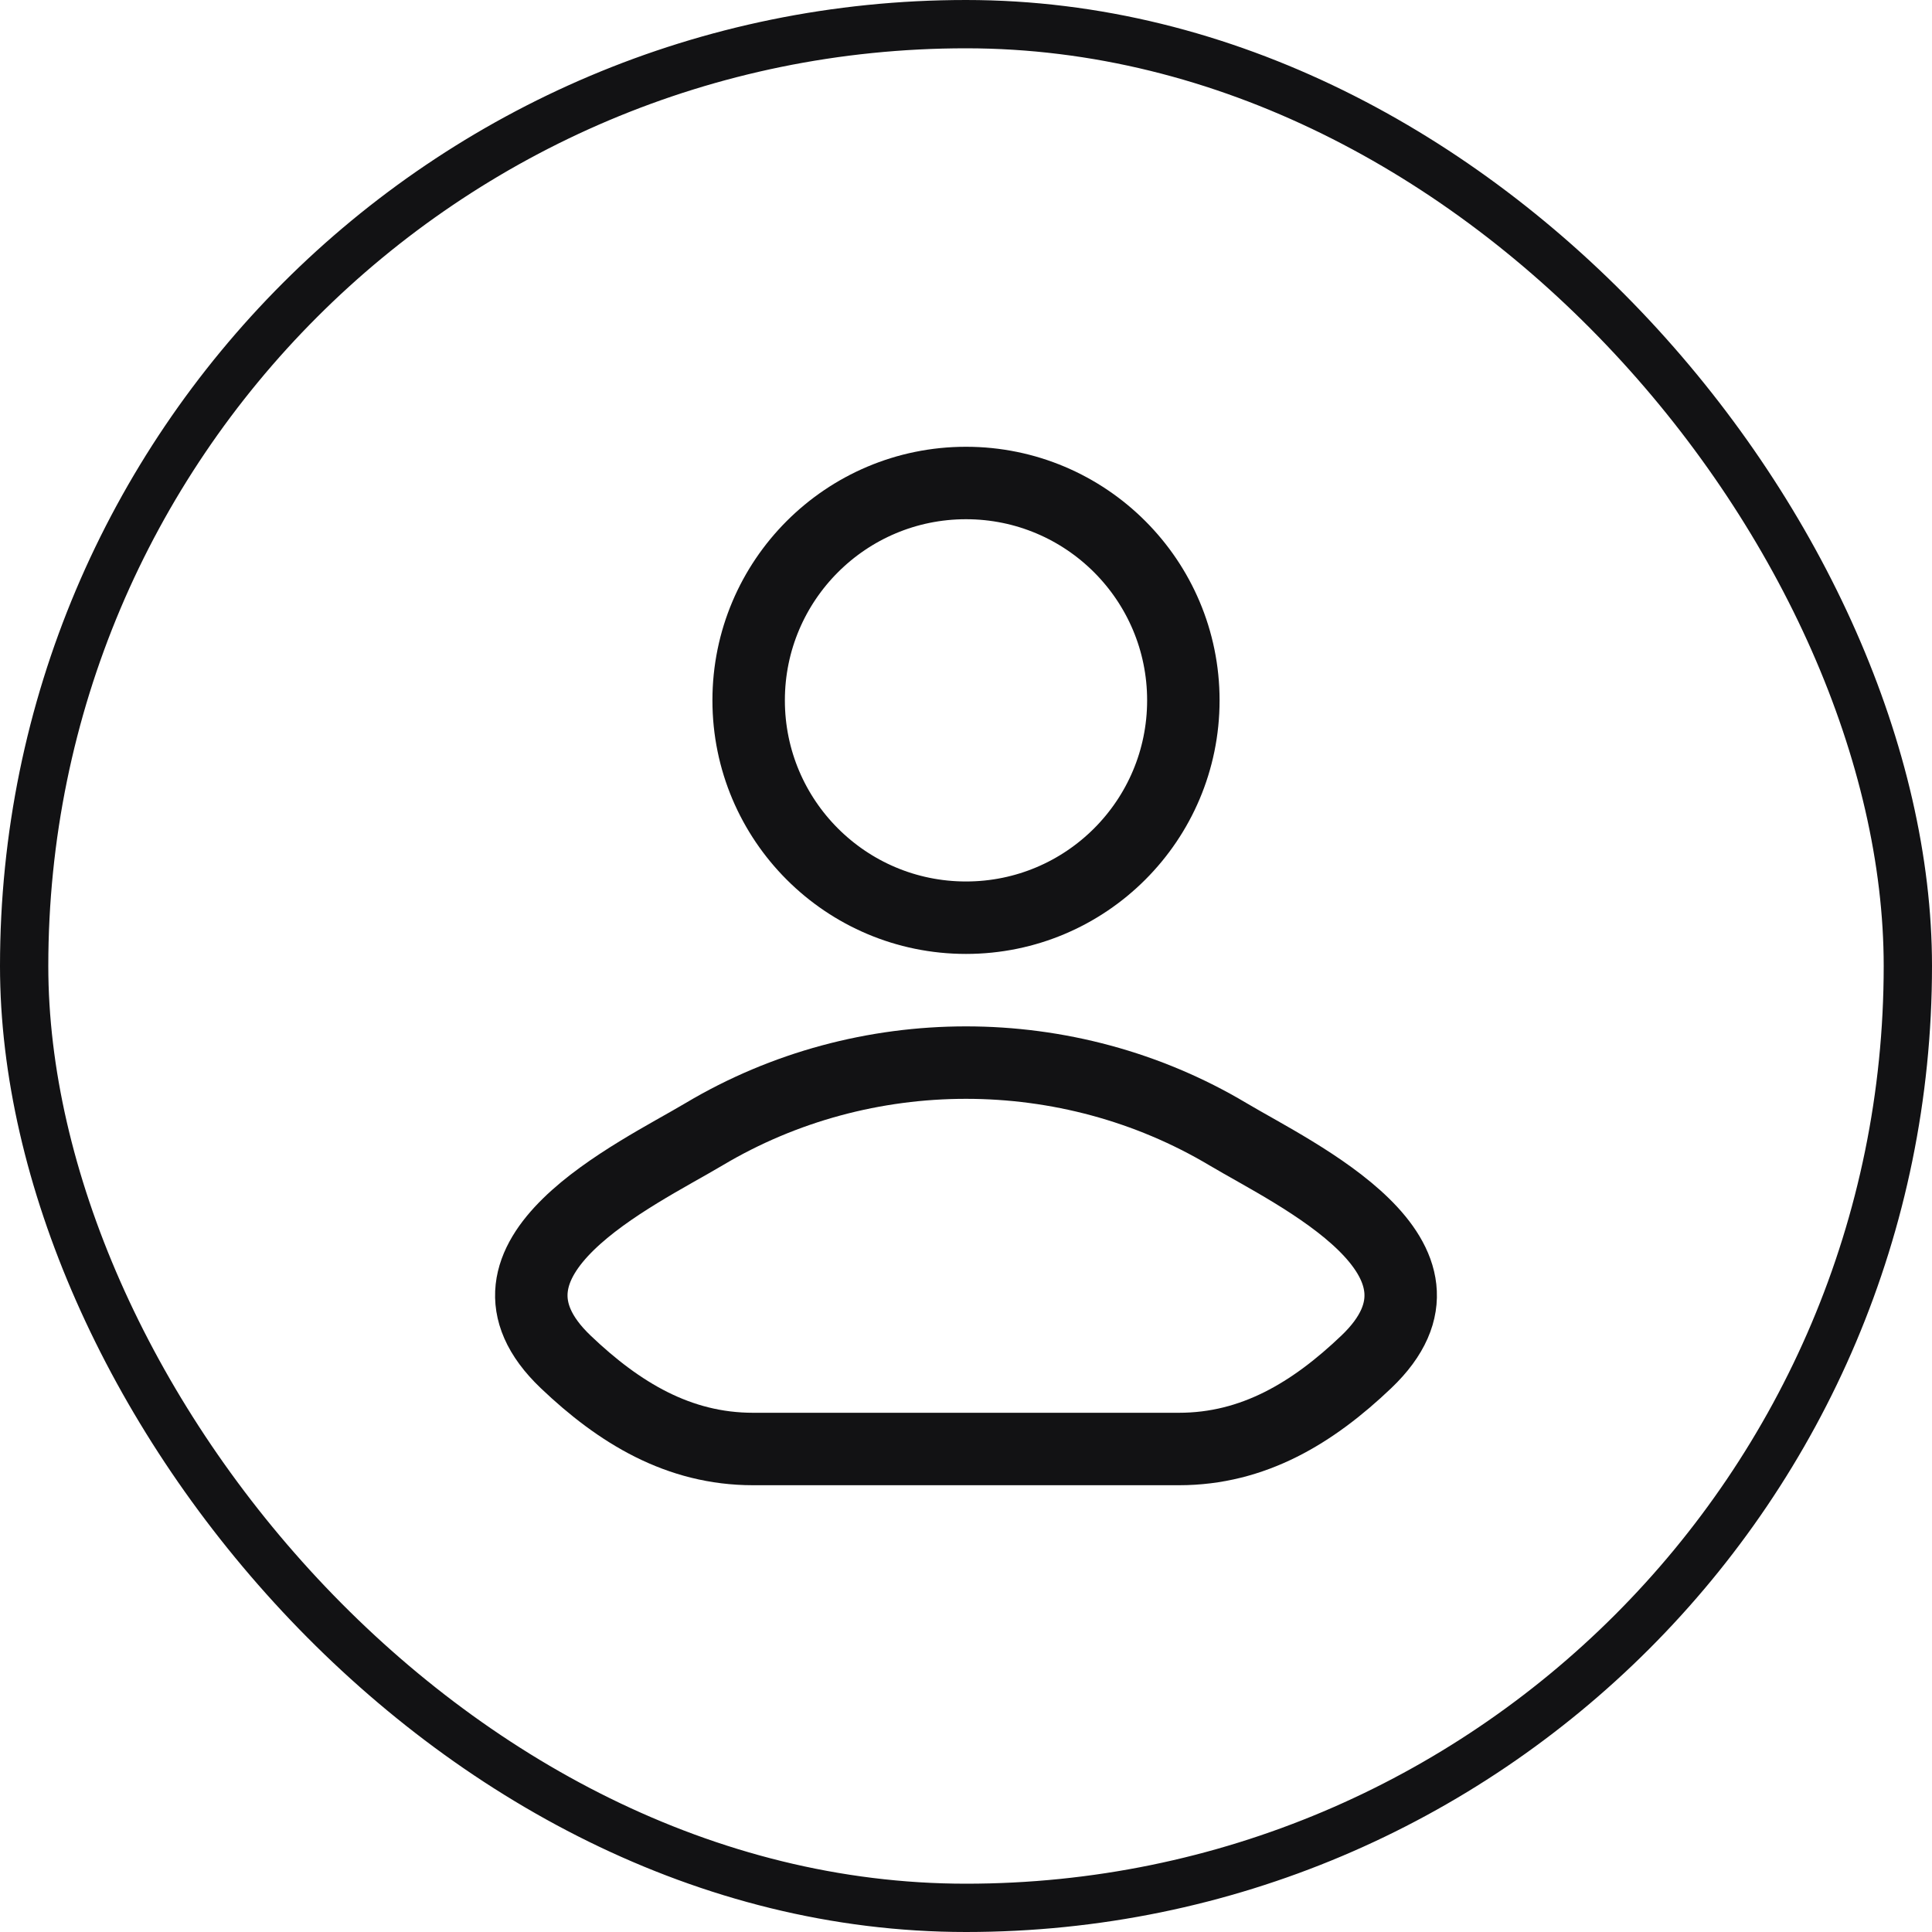 <svg width="40" height="40" viewBox="0 0 40 40" fill="none" xmlns="http://www.w3.org/2000/svg">
<rect x="0.5" y="0.5" width="39" height="39" rx="19.5" stroke="#121214"/>
<path d="M14.578 23.482C13.163 24.324 9.453 26.044 11.713 28.197C12.816 29.248 14.046 30 15.591 30H24.409C25.954 30 27.184 29.248 28.287 28.197C30.547 26.044 26.837 24.324 25.422 23.482C22.105 21.506 17.895 21.506 14.578 23.482Z" stroke="#121214" stroke-width="1.5" stroke-linecap="round" stroke-linejoin="round"/>
<path d="M24.5 14.5C24.5 16.985 22.485 19 20 19C17.515 19 15.5 16.985 15.5 14.5C15.5 12.015 17.515 10 20 10C22.485 10 24.5 12.015 24.5 14.5Z" stroke="#121214" stroke-width="1.5"/>
</svg>
